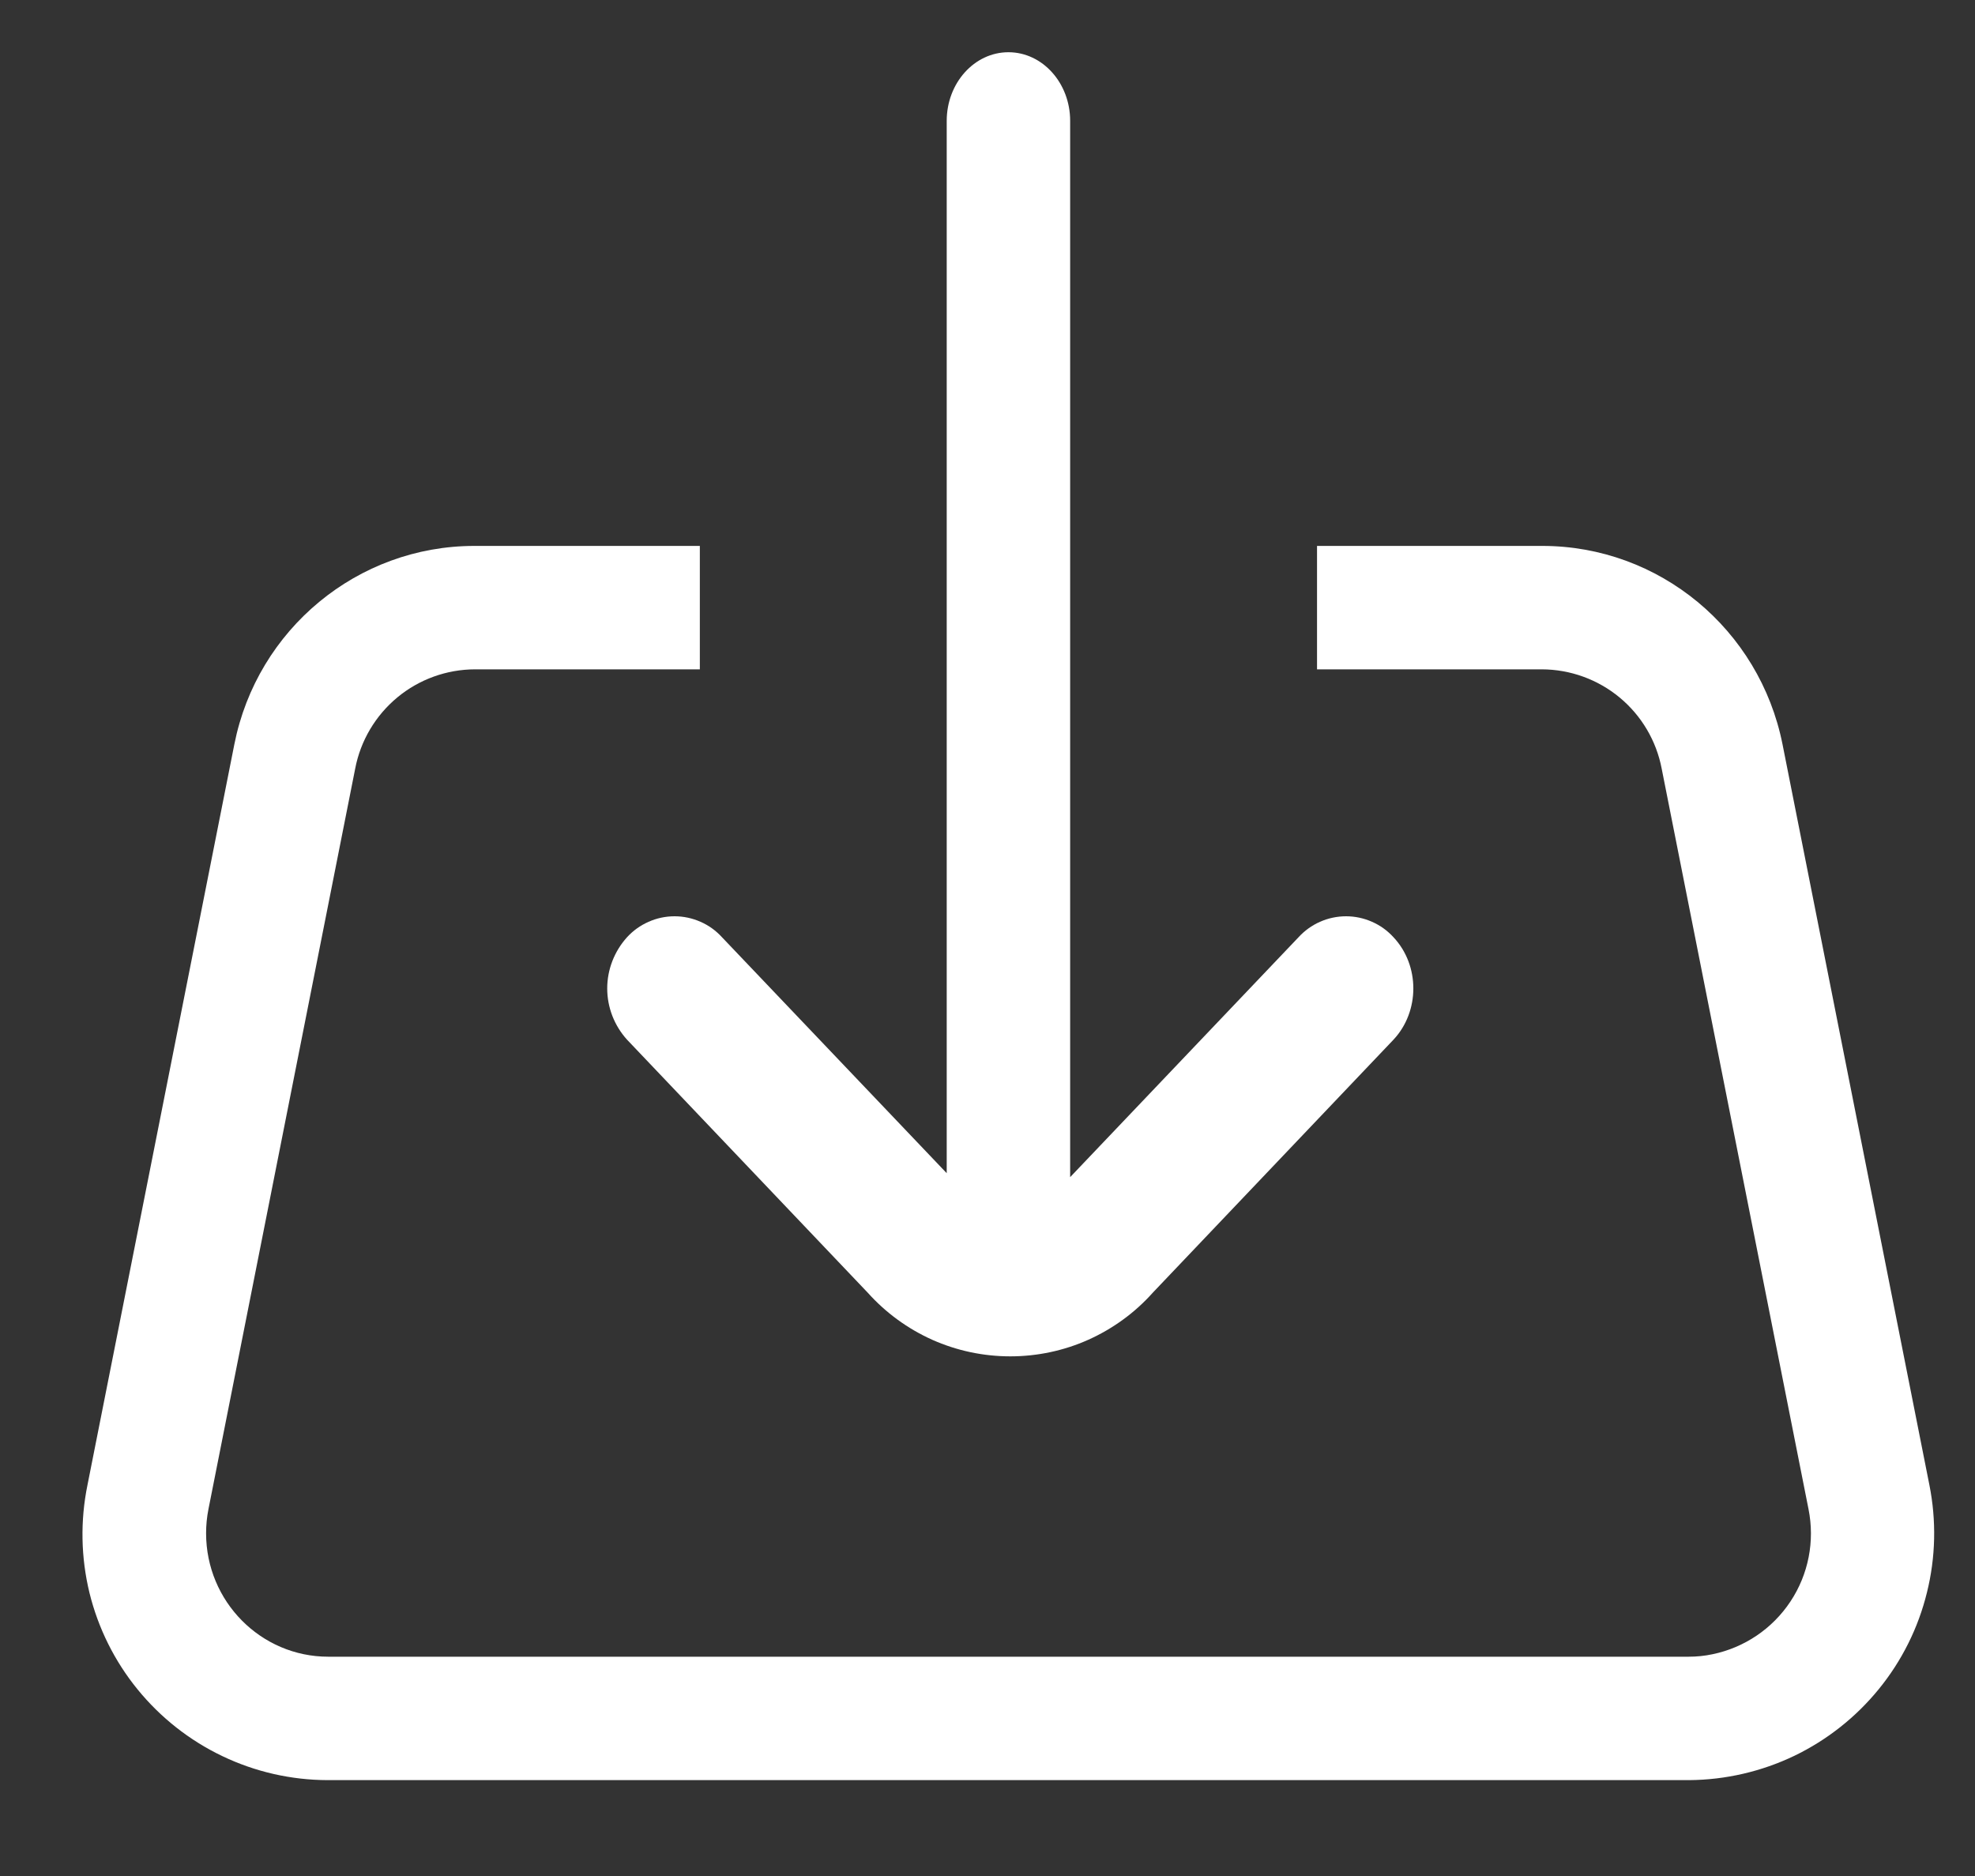 <svg width="20" height="19" viewBox="0 0 20 19" fill="none" xmlns="http://www.w3.org/2000/svg">
<rect x="0" y="0" width="20" height="19" fill="#333333" stroke="none"/>
<path d="M10.837 11.922L13.149 9.493C13.21 9.426 13.285 9.372 13.367 9.336C13.45 9.299 13.54 9.28 13.631 9.28C13.721 9.28 13.811 9.299 13.894 9.336C13.977 9.372 14.051 9.426 14.112 9.493C14.379 9.778 14.379 10.243 14.112 10.529L11.674 13.092C11.493 13.295 11.27 13.457 11.021 13.569C10.773 13.68 10.503 13.737 10.231 13.737C9.958 13.737 9.689 13.68 9.44 13.569C9.191 13.457 8.969 13.295 8.787 13.092L6.349 10.529C6.221 10.387 6.149 10.203 6.149 10.011C6.149 9.82 6.221 9.635 6.349 9.493C6.41 9.426 6.485 9.372 6.568 9.336C6.65 9.299 6.74 9.28 6.831 9.28C6.921 9.28 7.011 9.299 7.094 9.336C7.177 9.372 7.251 9.426 7.312 9.493L9.587 11.882V1.224C9.587 0.841 9.867 0.529 10.212 0.529C10.557 0.529 10.837 0.841 10.837 1.224V11.922ZM4.812 6.779C4.524 6.779 4.245 6.88 4.024 7.063C3.802 7.247 3.651 7.502 3.597 7.784L2.111 15.284C2.095 15.364 2.087 15.446 2.087 15.529C2.087 16.219 2.642 16.779 3.324 16.779H17.099C17.181 16.779 17.262 16.771 17.342 16.754C17.665 16.687 17.949 16.495 18.131 16.22C18.314 15.944 18.379 15.608 18.314 15.284L16.827 7.784C16.773 7.502 16.622 7.247 16.401 7.064C16.18 6.881 15.902 6.78 15.614 6.779H4.812ZM7.087 5.529V6.779H13.337V5.529H15.618C16.801 5.529 17.818 6.371 18.051 7.539L19.538 15.039C19.61 15.4 19.602 15.773 19.513 16.13C19.425 16.488 19.259 16.821 19.026 17.107C18.794 17.392 18.502 17.623 18.17 17.783C17.838 17.942 17.475 18.026 17.107 18.029H3.317C2.948 18.028 2.584 17.945 2.252 17.786C1.919 17.627 1.626 17.396 1.393 17.11C1.16 16.824 0.994 16.49 0.906 16.132C0.819 15.774 0.812 15.4 0.886 15.039L2.373 7.539C2.604 6.371 3.623 5.529 4.804 5.529H7.087Z" fill="white"/>
</svg>
